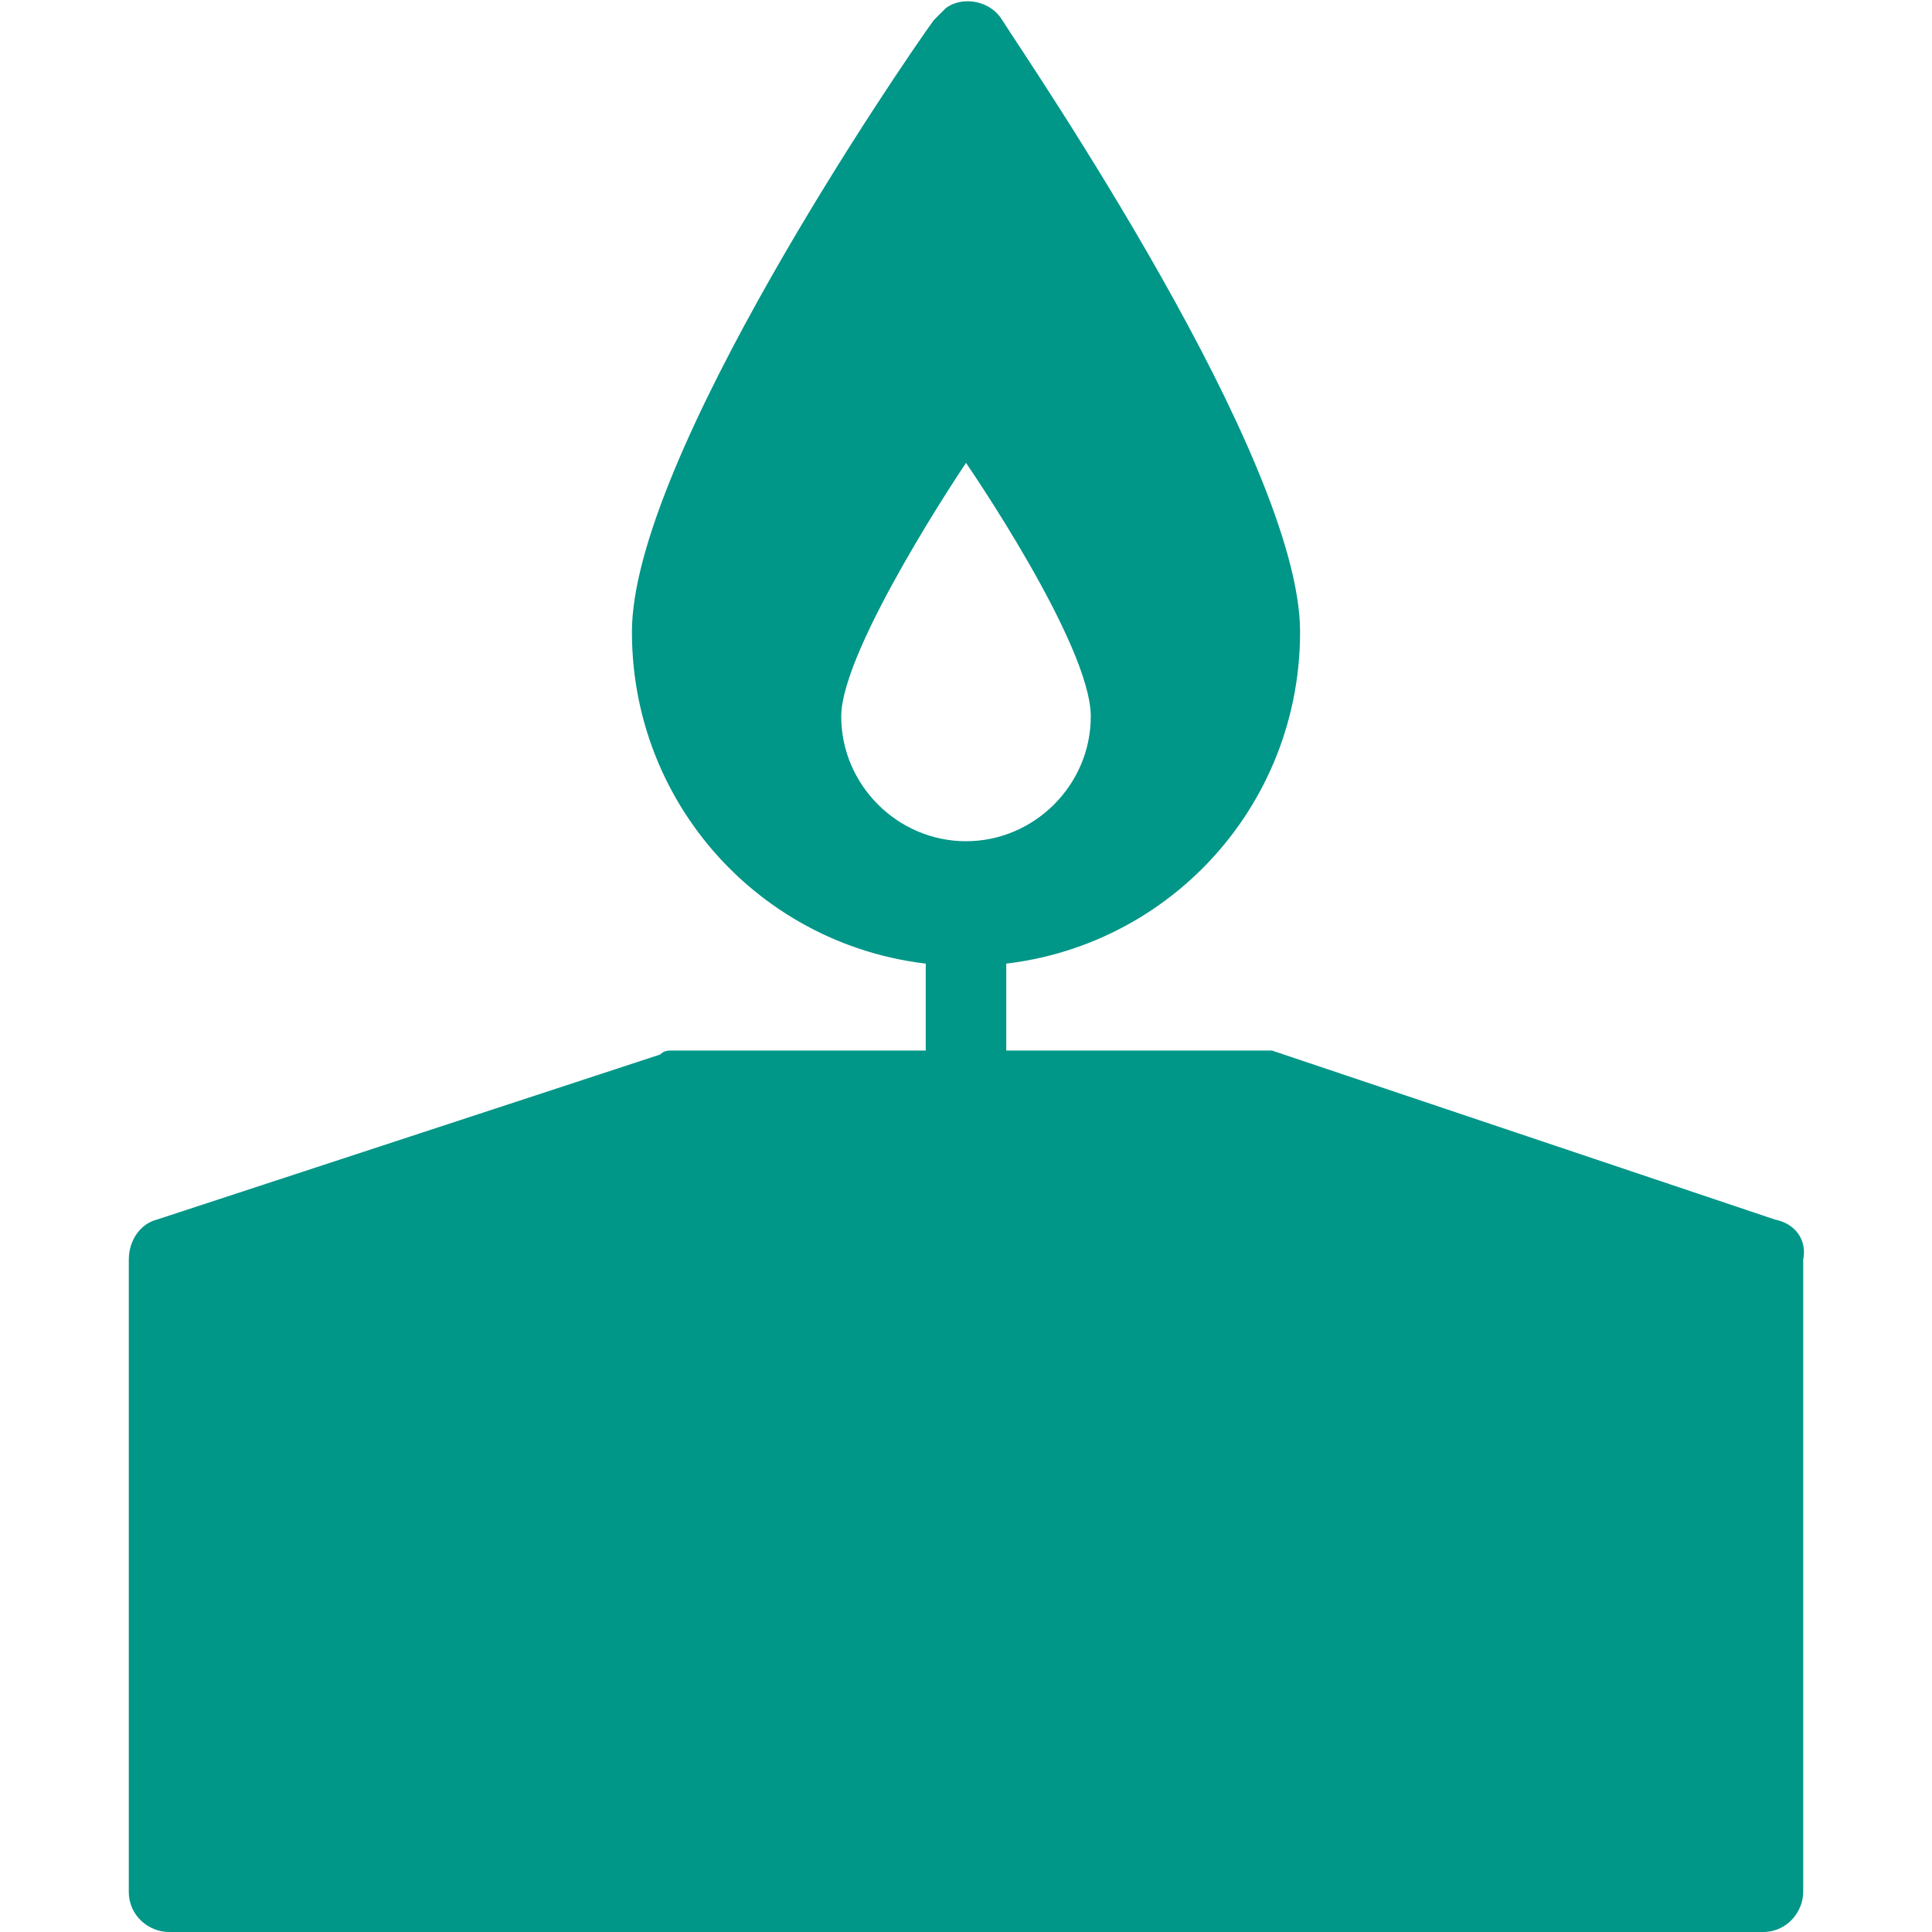 <?xml version="1.0" encoding="utf-8"?>
<!-- Generator: Adobe Illustrator 21.0.0, SVG Export Plug-In . SVG Version: 6.00 Build 0)  -->
<svg version="1.1" id="Layer_1" xmlns="http://www.w3.org/2000/svg" xmlns:xlink="http://www.w3.org/1999/xlink" x="0px" y="0px"
	 viewBox="0 0 48 48" style="enable-background:new 0 0 48 48;" xml:space="preserve">
<style type="text/css">
	.st0{fill:#009688;}
	.st1{fill:none;stroke:#009688;stroke-width:2;stroke-linecap:round;stroke-linejoin:round;}
</style>
<title>spirituality</title>
<g id="Layer_2">
	<g id="Layer_1-2">
		<g id="surface1">
			<path class="st0" d="M44.1,30.3l-12.5-4.2c-0.1,0-0.2,0-0.3,0H16.7c-0.1,0-0.2,0-0.3,0.1L3.9,30.3c-0.4,0.1-0.7,0.5-0.7,1V47
				c0,0.6,0.5,1,1,1h39.6c0.6,0,1-0.5,1-1V31.3C44.9,30.8,44.6,30.4,44.1,30.3z"/>
			<path class="st1" d="M24,27.1V23"/>
			<path class="st0" d="M24.9,0.5c-0.3-0.5-1-0.6-1.4-0.3c-0.1,0.1-0.2,0.2-0.3,0.3c-0.8,1.1-7.5,10.9-7.5,15.2
				c0,4.6,3.7,8.3,8.3,8.3s8.3-3.7,8.3-8.3C32.3,11.4,25.6,1.6,24.9,0.5z M24,20.9c-1.7,0-3.1-1.4-3.1-3.1c0-1.7,3.1-6.3,3.1-6.3
				s3.1,4.5,3.1,6.3C27.1,19.5,25.7,20.9,24,20.9z"/>
		</g>
	</g>
</g>
</svg>
